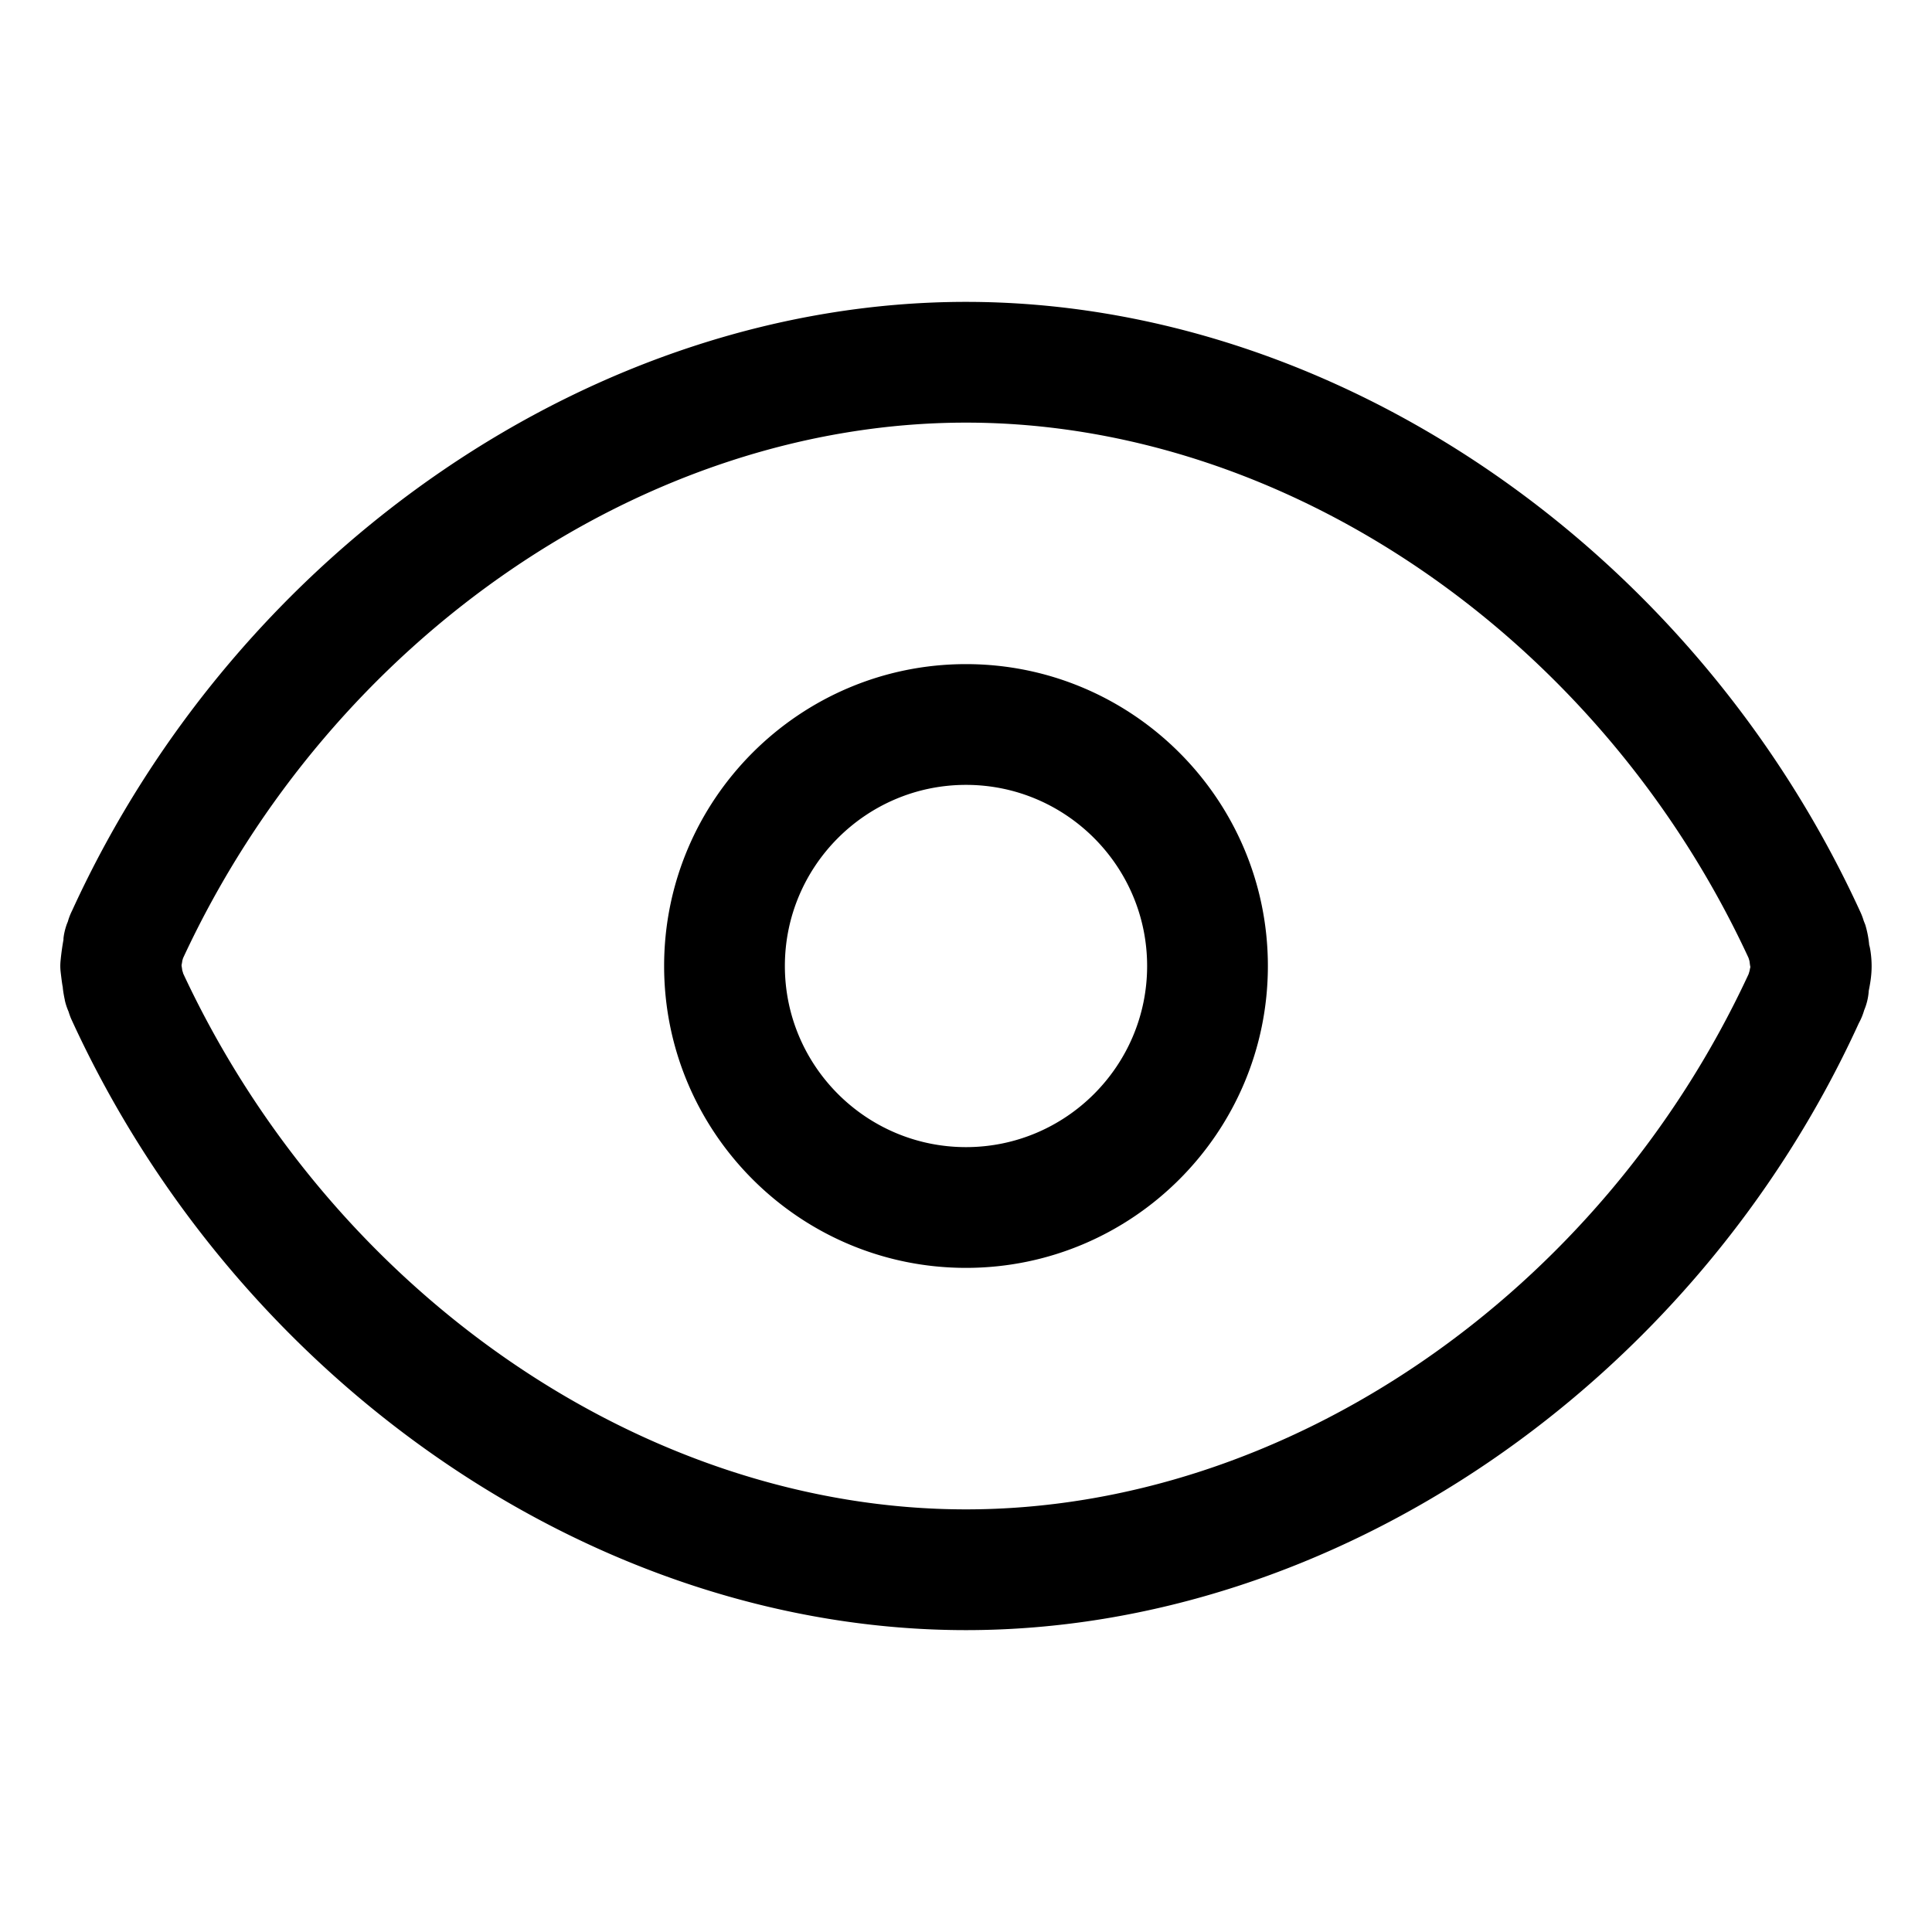 <?xml version="1.0" standalone="no"?><!DOCTYPE svg PUBLIC "-//W3C//DTD SVG 1.1//EN" "http://www.w3.org/Graphics/SVG/1.1/DTD/svg11.dtd"><svg t="1584698978777" class="icon" viewBox="0 0 1024 1024" version="1.1" xmlns="http://www.w3.org/2000/svg" p-id="10437" data-spm-anchor-id="a313x.7781069.0.i2" xmlns:xlink="http://www.w3.org/1999/xlink" width="200" height="200"><defs><style type="text/css"></style></defs><path d="M992 512.096c0-5.76-0.992-10.592-1.28-11.136a54.272 54.272 0 0 0-2.08-10.816l-0.832-2.08a33.28 33.28 0 0 0-1.6-4.32C897.664 290.112 707.104 160 512 160 316.928 160 126.368 290.016 38.24 482.592a32.032 32.032 0 0 0-2.272 5.856 55.52 55.52 0 0 0-0.64 1.6c-1.76 5.088-1.792 8.64-1.632 7.744a130.784 130.784 0 0 0-1.568 11.168 27.68 27.68 0 0 0 0.032 6.304s0.736 6.464 1.088 7.808c0.128 1.824 0.576 4.512 1.12 6.976h-0.032c0.448 2.08 1.12 4.096 1.984 6.08 0.48 1.536 0.992 2.976 1.472 4.032C126.432 733.856 316.992 864 512 864c195.136 0 385.696-130.048 473.216-321.696 1.376-2.496 2.24-4.832 2.848-6.912a31.392 31.392 0 0 0 2.4-10.048l-0.032 0.032c0.608-3.104 1.568-7.744 1.568-13.28z m-64.672 2.368l-0.128 0.48-0.416 1.376C848.032 686.08 681.696 800 512 800c-169.28 0-335.328-113.568-414.88-283.968a26.24 26.24 0 0 0-0.512-1.696l-0.192-1.344-0.192-1.248 0.032-0.416a22.624 22.624 0 0 0 0.384-2.208l0.384-1.28C175.84 337.984 342.304 224 512 224c169.76 0 336.192 114.08 414.752 283.68l0.256 0.832 0.256 0.864c0.16 1.28 0.32 2.528 0.48 3.168-0.192 0.64-0.288 1.28-0.416 1.92zM512 352c-88.224 0-160 71.776-160 160s71.776 160 160 160 160-71.776 160-160-71.776-160-160-160z m0 256c-52.928 0-96-43.072-96-96s43.072-96 96-96 96 43.072 96 96-43.072 96-96 96z" p-id="10438"></path></svg>